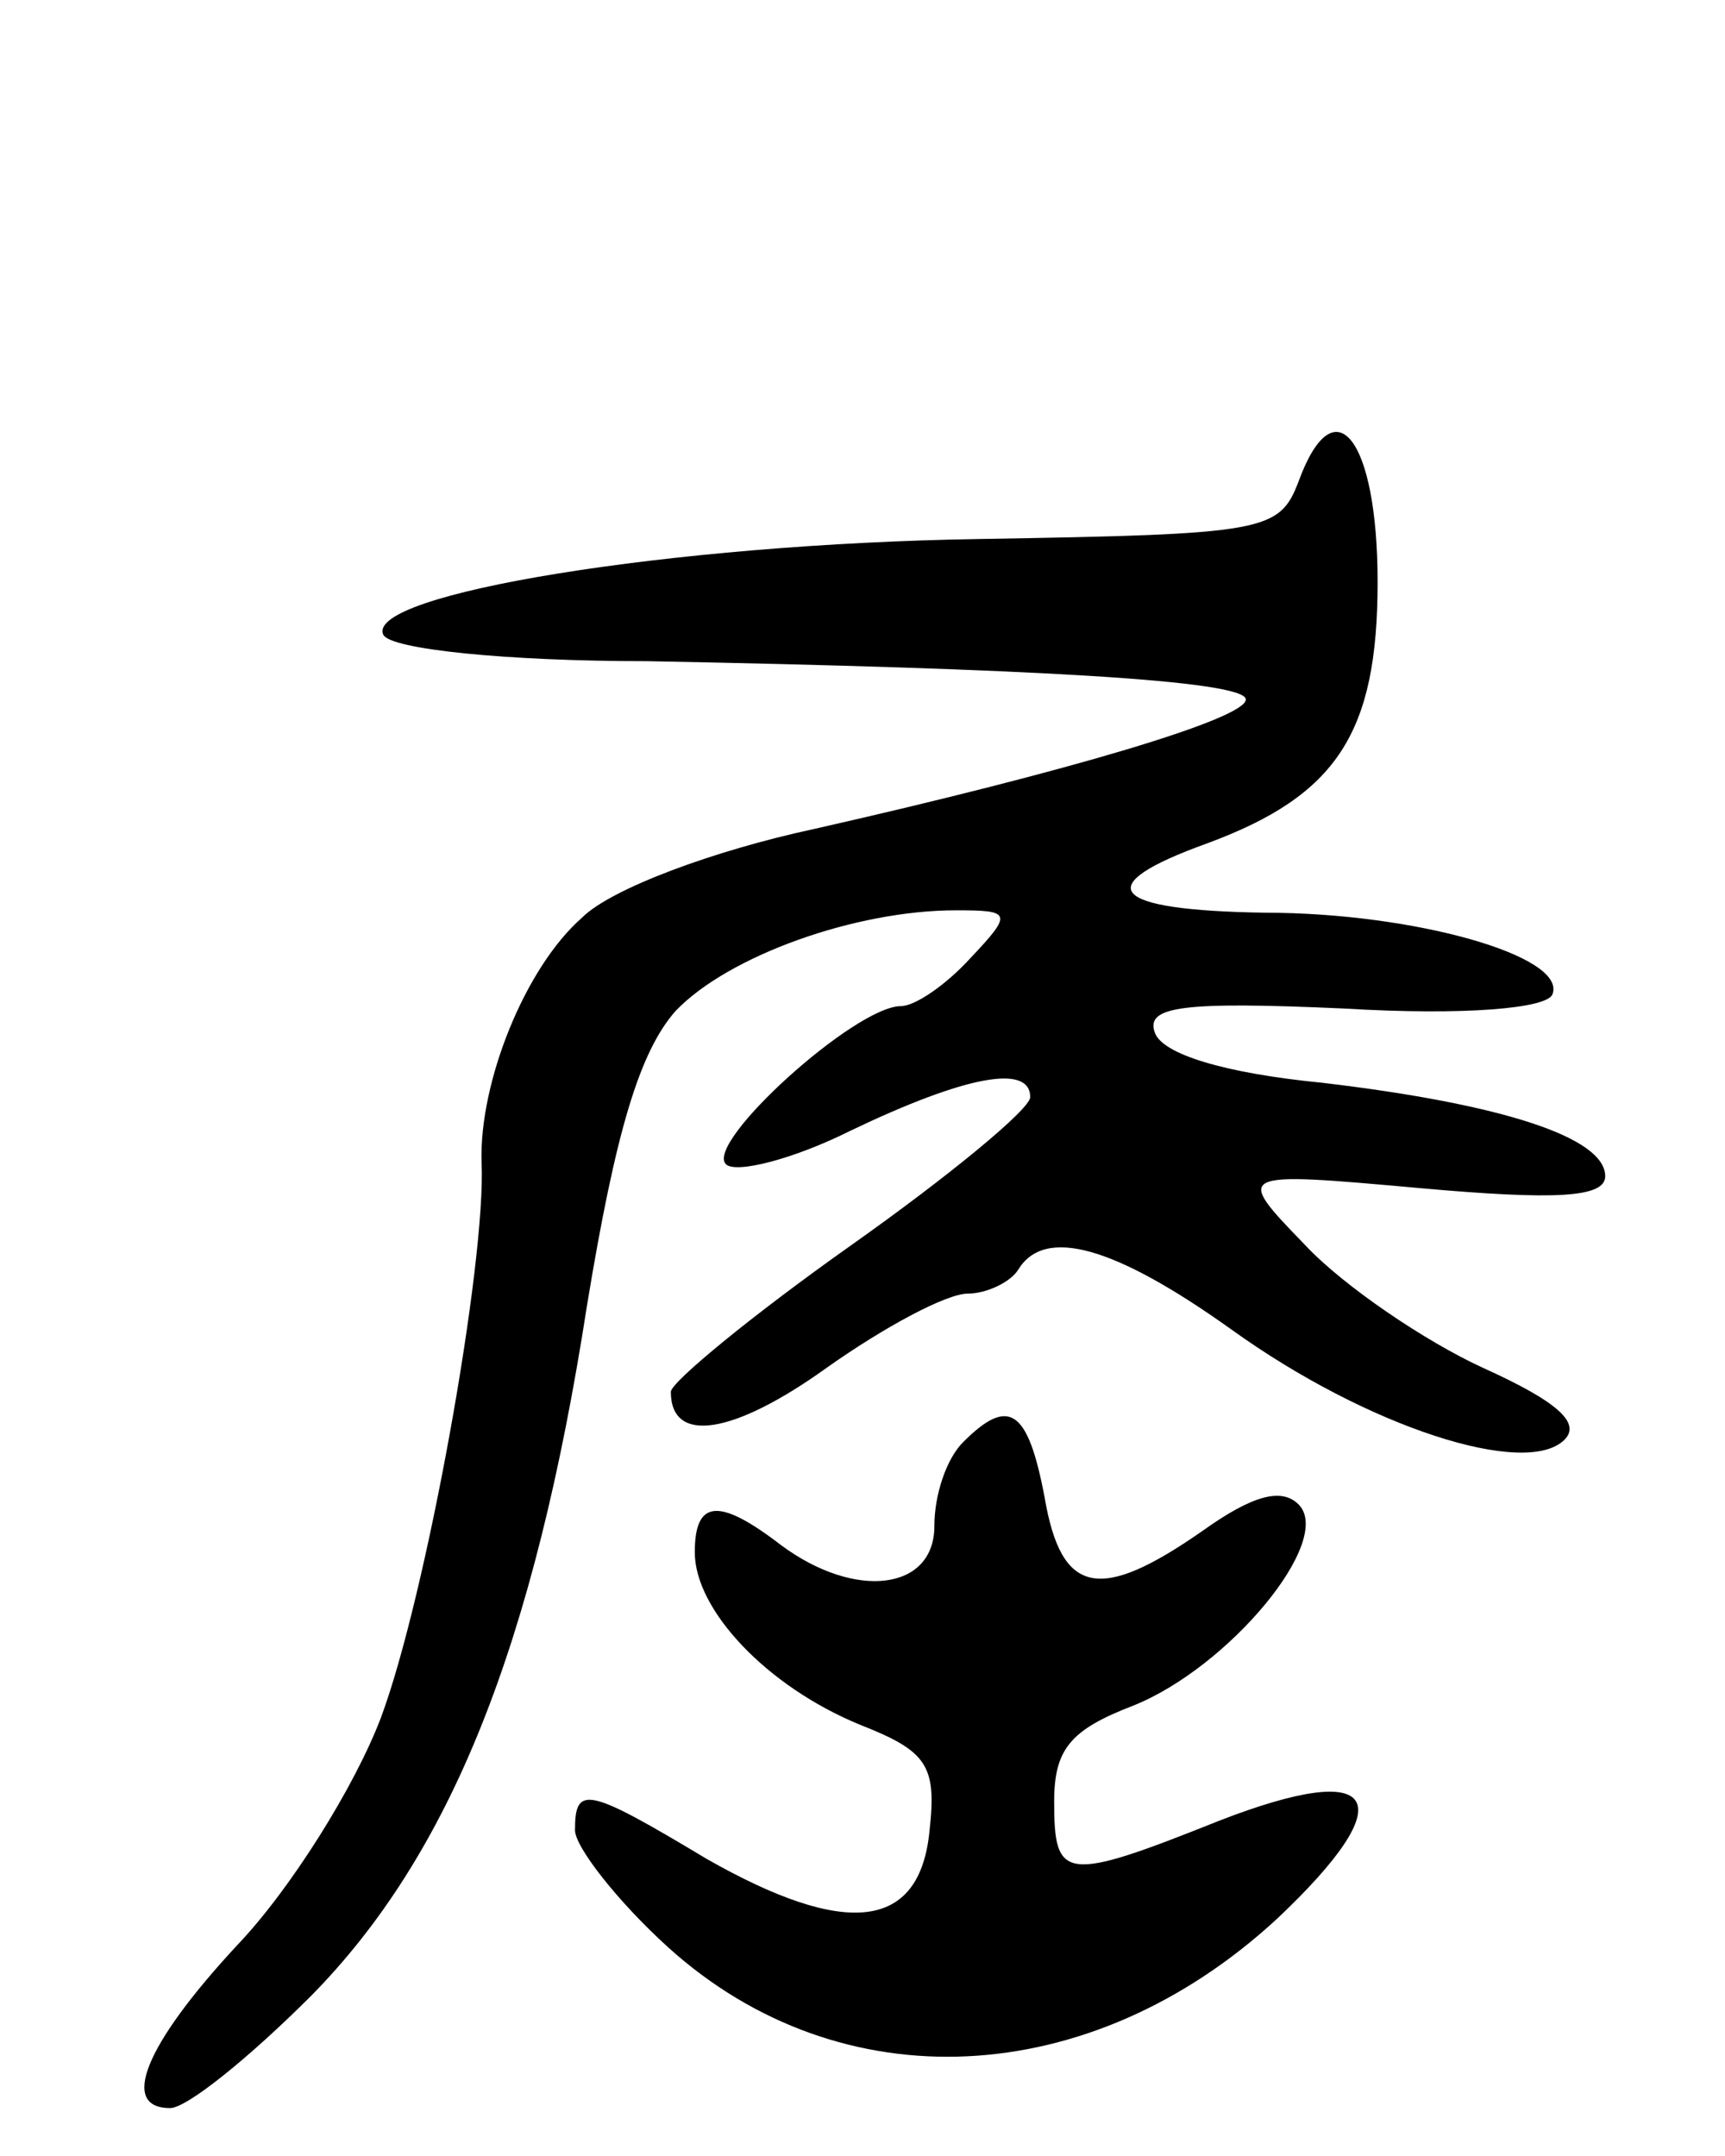 <svg version="1.0" xmlns="http://www.w3.org/2000/svg"
 width="72pt" height="90pt" viewBox="0 0 72 90"
 preserveAspectRatio="xMidYMid meet">
<g transform="translate(0,90) scale(0.1,-0.1)"
fill="#000000" stroke="none">
<path d="M542 699 c-8 -21 -14 -22 -133 -24 -129 -2 -257 -23 -249 -40 3 -6
51 -11 110 -11 159 -3 250 -8 250 -16 0 -8 -74 -30 -180 -54 -42 -9 -85 -25
-97 -37 -24 -21 -43 -69 -42 -102 2 -42 -23 -181 -42 -232 -11 -29 -38 -72
-60 -95 -39 -42 -49 -68 -28 -68 7 0 33 21 59 47 58 59 93 146 115 288 12 73
22 106 37 123 22 23 75 42 117 42 23 0 24 -1 6 -20 -10 -11 -23 -20 -29 -20
-19 0 -82 -57 -73 -66 4 -4 28 2 52 14 48 23 75 28 75 14 0 -5 -34 -33 -75
-62 -41 -29 -75 -57 -75 -61 0 -22 26 -18 65 10 24 17 50 31 59 31 8 0 18 5
21 10 11 18 40 10 89 -25 57 -41 123 -62 139 -46 7 7 -3 16 -34 30 -24 11 -58
34 -74 51 -30 31 -30 31 48 24 56 -5 77 -4 77 5 0 16 -42 30 -118 39 -41 4
-67 12 -70 21 -4 11 12 13 79 10 50 -3 85 0 87 6 6 16 -58 34 -120 34 -65 1
-74 11 -24 29 54 20 71 46 71 109 0 60 -18 83 -33 42z"/>
<path d="M402 298 c-7 -7 -12 -22 -12 -35 0 -27 -33 -31 -64 -8 -26 20 -36 19
-36 -3 0 -24 30 -56 69 -72 28 -11 32 -17 29 -44 -4 -42 -35 -45 -93 -12 -50
30 -55 31 -55 12 0 -7 18 -30 39 -49 72 -65 176 -60 254 12 53 50 43 67 -24
41 -65 -26 -69 -25 -69 8 0 22 7 30 33 40 40 16 84 69 69 84 -7 7 -19 4 -40
-11 -43 -30 -59 -27 -66 14 -7 37 -15 42 -34 23z"/>
</g>
</svg>
